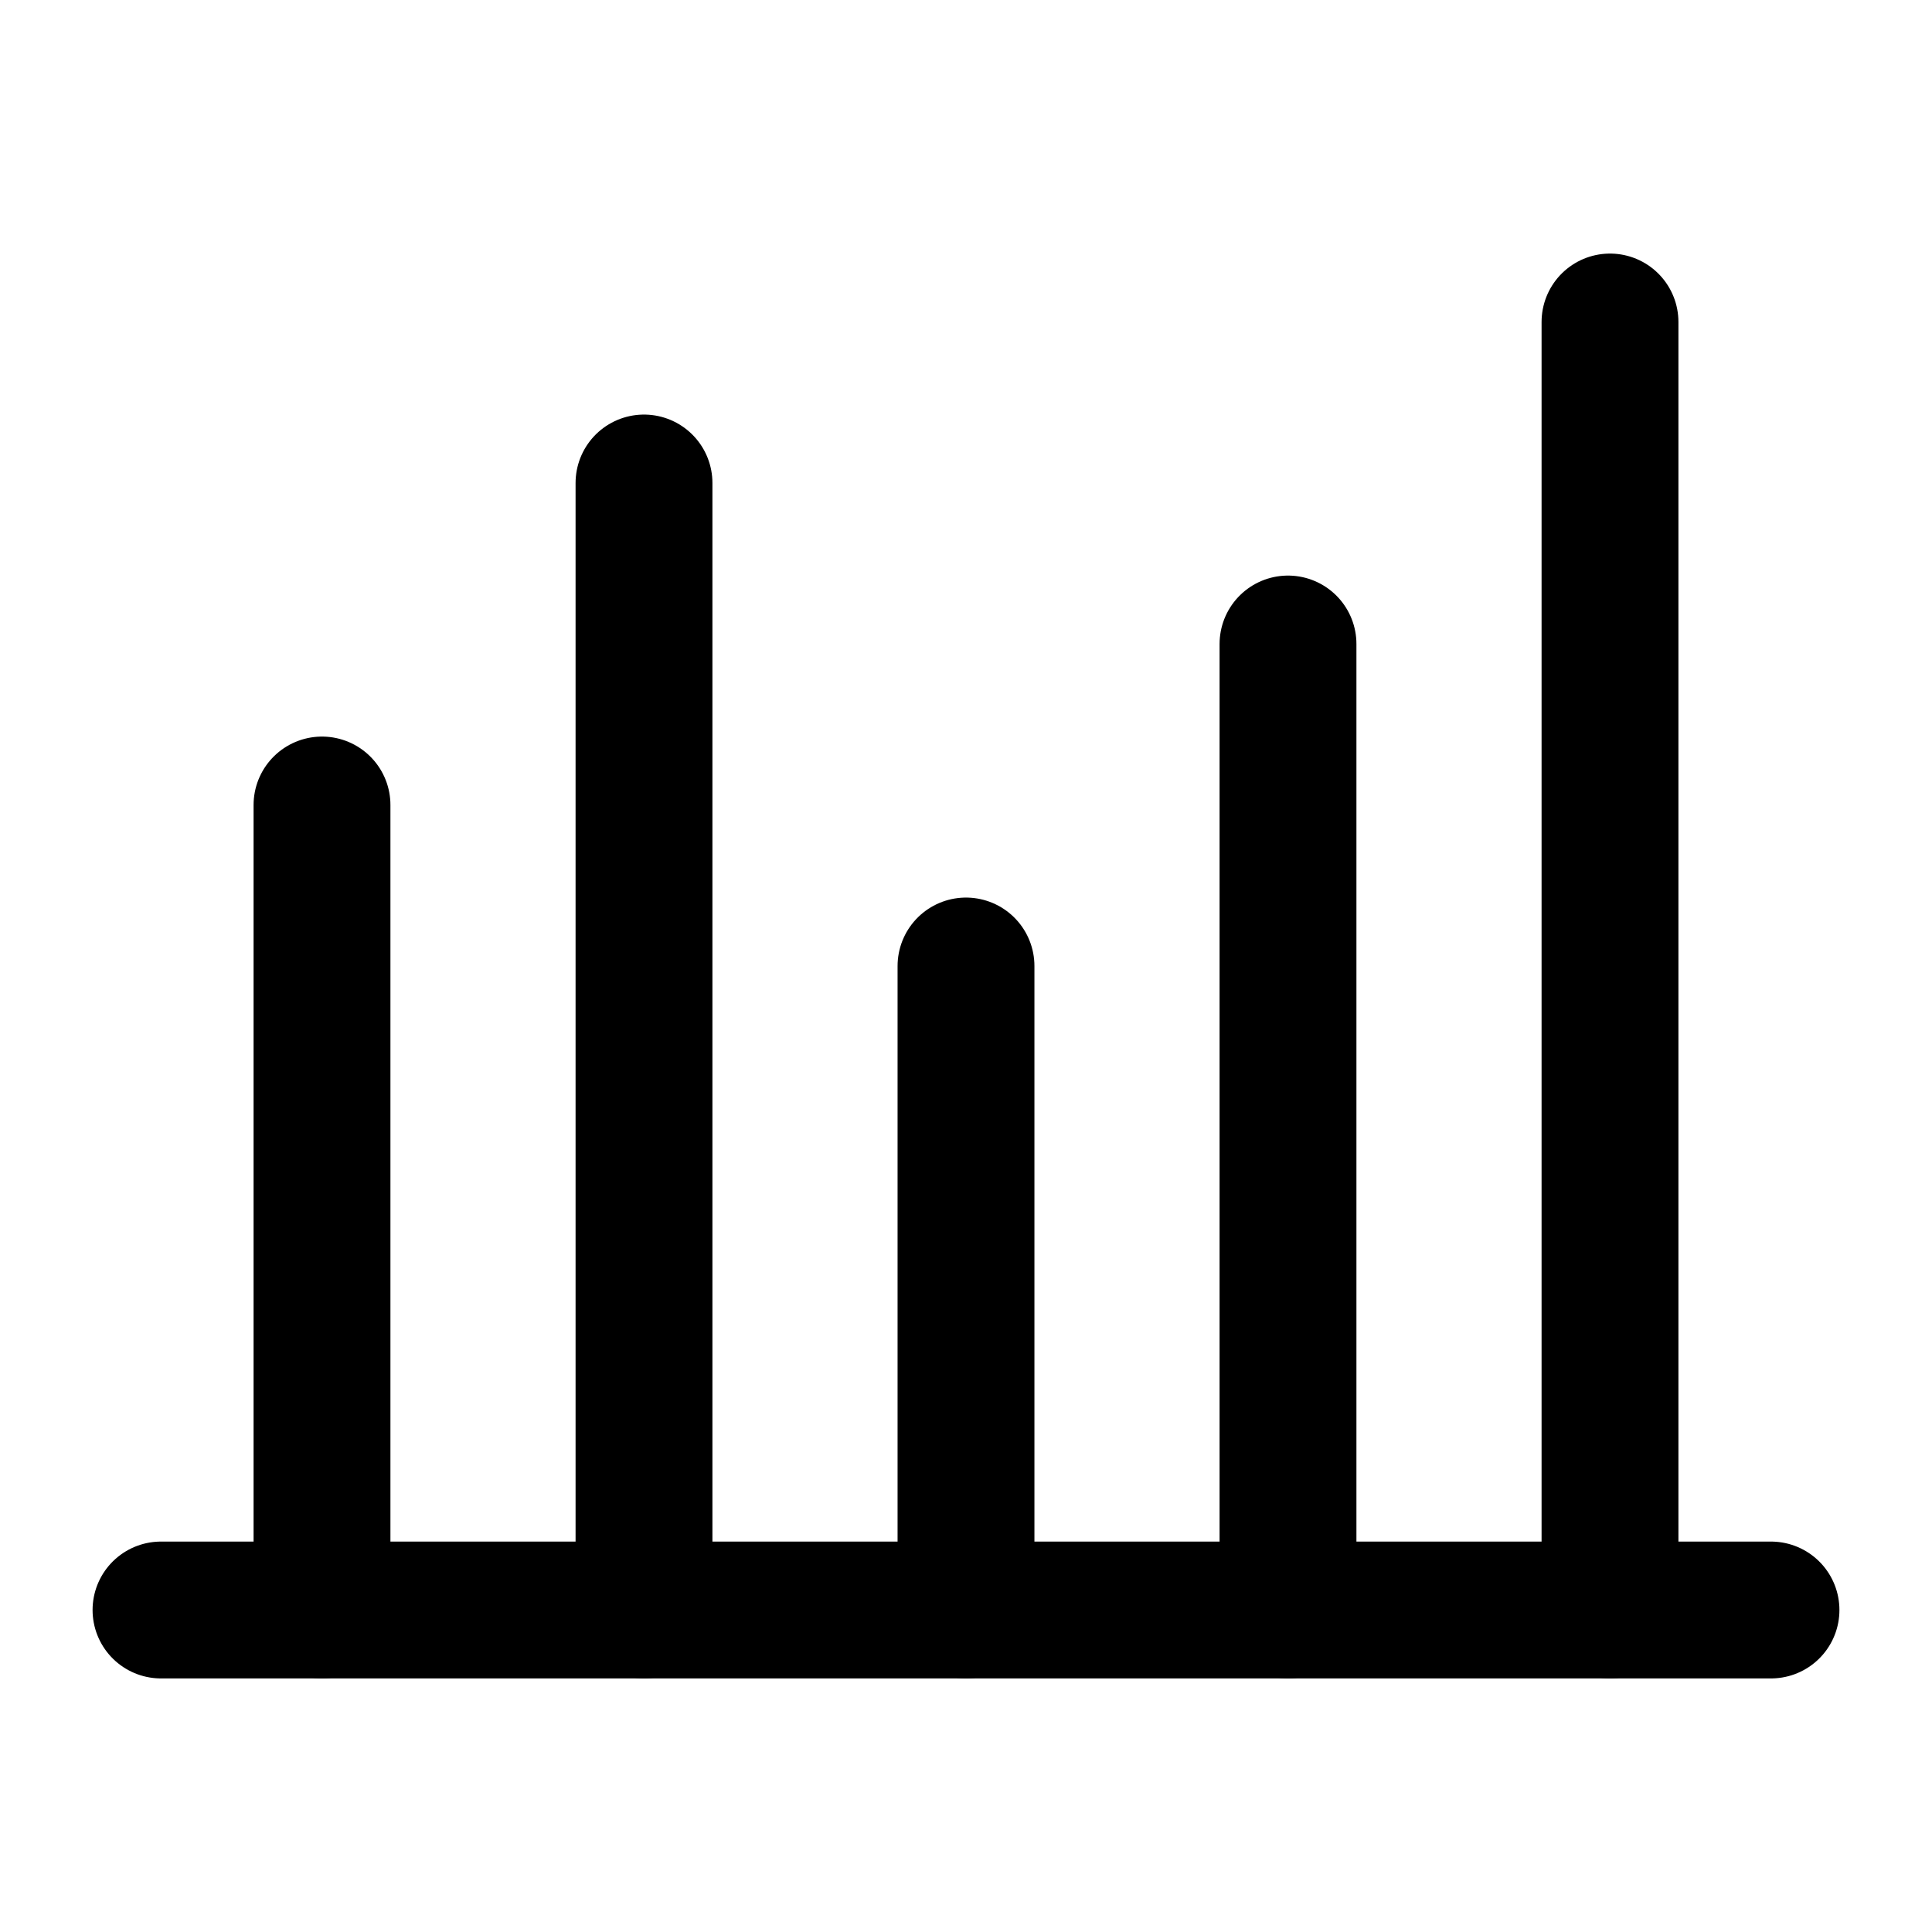 <svg xmlns="http://www.w3.org/2000/svg" viewBox="0 0 24 24" fill="none" stroke="currentColor" stroke-width="1.7" stroke-linecap="round">
  <path d="M4 20V10"/><path d="M8 20V6"/><path d="M12 20V12"/><path d="M16 20V8"/><path d="M20 20V4"/>
  <path d="M2 20h20"/>
</svg>
